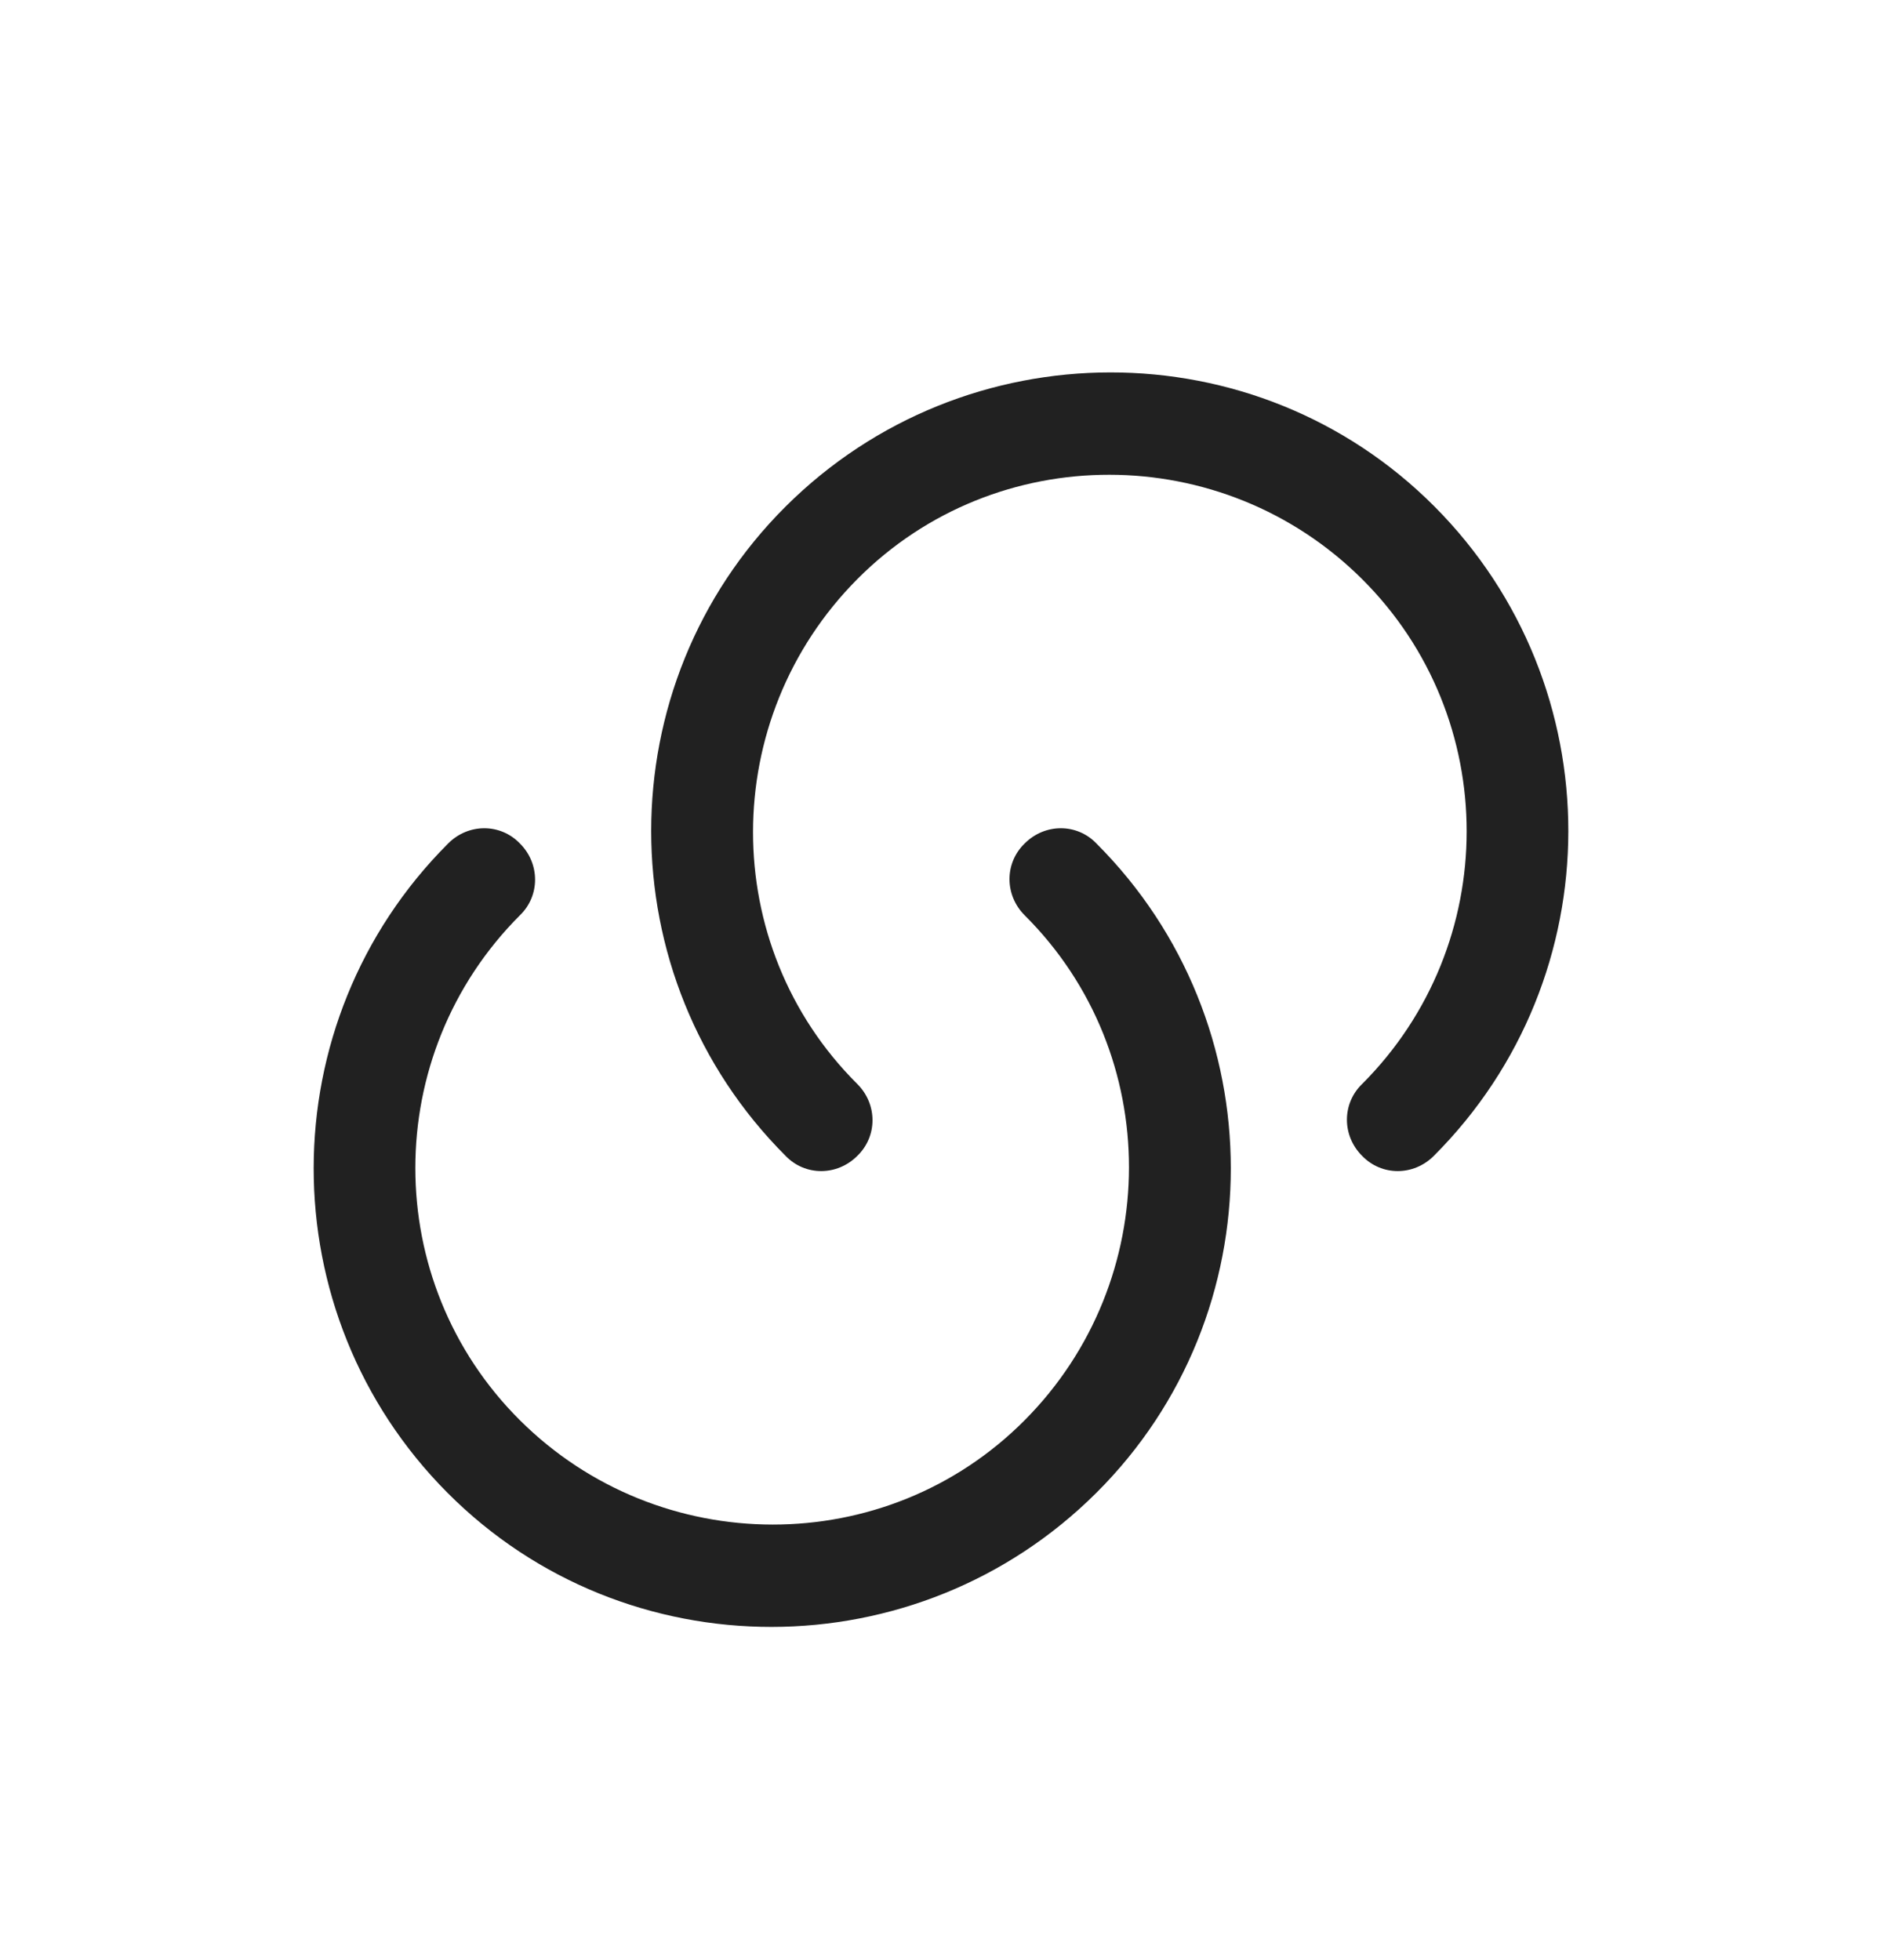 <svg width="24" height="25" viewBox="0 0 24 25" fill="none" xmlns="http://www.w3.org/2000/svg">
<path d="M18.285 14.742C18.027 15.001 17.619 15.001 17.37 14.742C17.112 14.485 17.112 14.075 17.37 13.826C19.148 12.047 19.148 9.156 17.37 7.386C15.592 5.616 12.702 5.607 10.933 7.386C9.164 9.165 9.155 12.056 10.933 13.826C11.191 14.084 11.191 14.493 10.933 14.742C10.675 15.001 10.266 15.001 10.018 14.742C7.733 12.457 7.733 8.738 10.018 6.461C12.302 4.184 16.018 4.175 18.294 6.461C20.57 8.747 20.57 12.457 18.285 14.742Z" fill="#212121"/>
<path d="M5.715 10.758C5.973 10.499 6.381 10.499 6.63 10.758C6.888 11.015 6.888 11.425 6.63 11.674C4.852 13.453 4.852 16.344 6.63 18.114C8.408 19.884 11.298 19.893 13.067 18.114C14.836 16.335 14.845 13.444 13.067 11.674C12.809 11.416 12.809 11.007 13.067 10.758C13.325 10.499 13.734 10.499 13.982 10.758C16.267 13.043 16.267 16.762 13.982 19.039C11.698 21.316 7.982 21.325 5.706 19.039C3.43 16.753 3.43 13.043 5.715 10.758Z" fill="#212121"/>
</svg>
